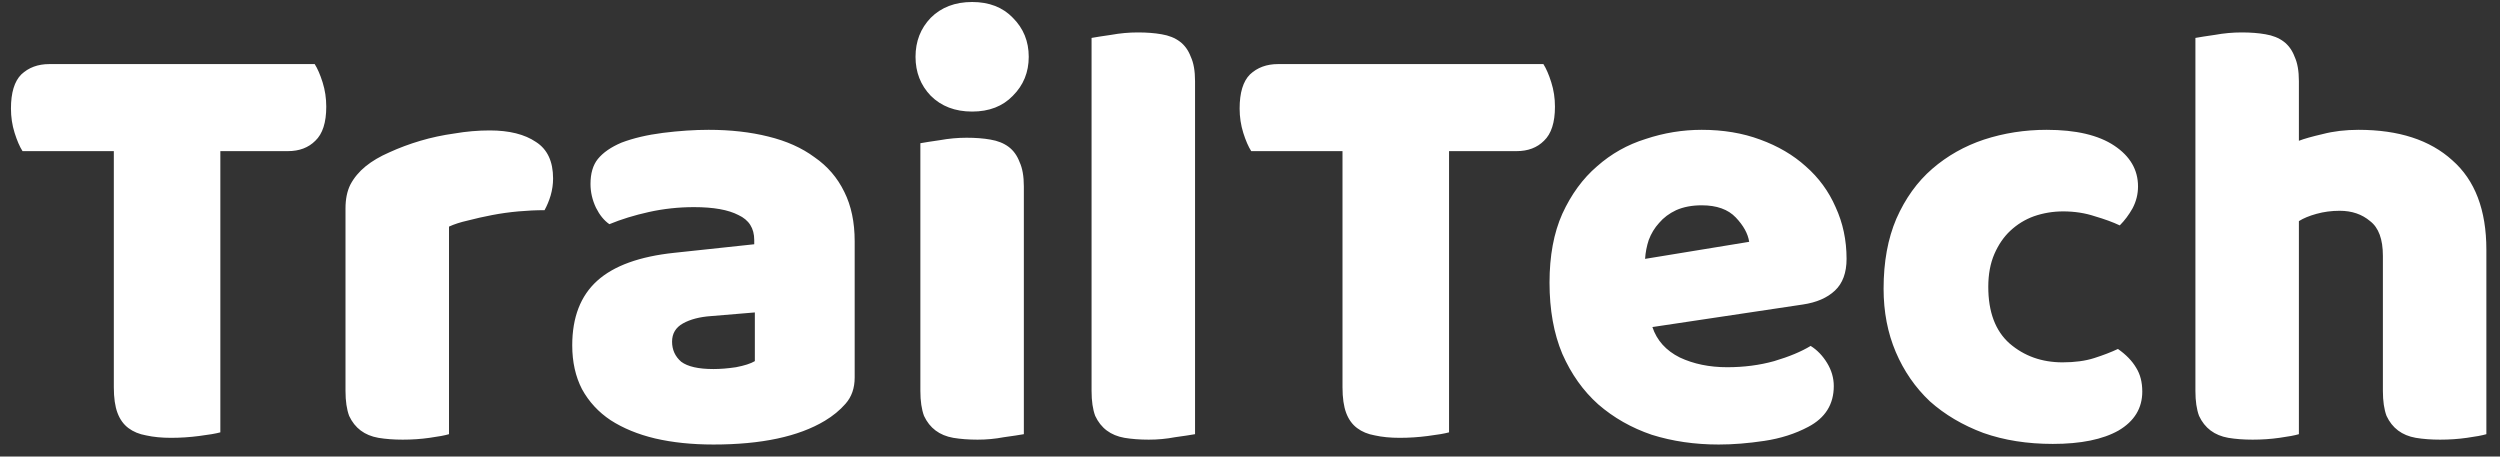 <svg width="115" height="21" viewBox="0 0 115 21" fill="none" xmlns="http://www.w3.org/2000/svg">
<rect x="0" y="0" width="115" height="21" fill="#333333" stroke="none"/>
<path d="M1.036 6.952C0.905 6.747 0.784 6.467 0.672 6.112C0.56 5.757 0.504 5.384 0.504 4.992C0.504 4.264 0.663 3.741 0.98 3.424C1.316 3.107 1.745 2.948 2.268 2.948H14.476C14.607 3.153 14.728 3.433 14.84 3.788C14.952 4.143 15.008 4.516 15.008 4.908C15.008 5.636 14.84 6.159 14.504 6.476C14.187 6.793 13.767 6.952 13.244 6.952H10.136V19.888C9.931 19.944 9.604 20 9.156 20.056C8.727 20.112 8.297 20.14 7.868 20.14C7.439 20.14 7.056 20.103 6.72 20.028C6.403 19.972 6.132 19.86 5.908 19.692C5.684 19.524 5.516 19.291 5.404 18.992C5.292 18.693 5.236 18.301 5.236 17.816V6.952H1.036ZM20.654 19.972C20.467 20.028 20.168 20.084 19.758 20.14C19.366 20.196 18.955 20.224 18.526 20.224C18.115 20.224 17.741 20.196 17.405 20.14C17.088 20.084 16.817 19.972 16.593 19.804C16.369 19.636 16.192 19.412 16.061 19.132C15.95 18.833 15.893 18.451 15.893 17.984V9.584C15.893 9.155 15.968 8.791 16.117 8.492C16.285 8.175 16.519 7.895 16.817 7.652C17.116 7.409 17.48 7.195 17.91 7.008C18.358 6.803 18.834 6.625 19.337 6.476C19.841 6.327 20.364 6.215 20.905 6.14C21.447 6.047 21.988 6 22.529 6C23.425 6 24.135 6.177 24.657 6.532C25.18 6.868 25.442 7.428 25.442 8.212C25.442 8.473 25.404 8.735 25.329 8.996C25.255 9.239 25.162 9.463 25.049 9.668C24.657 9.668 24.256 9.687 23.846 9.724C23.435 9.761 23.034 9.817 22.642 9.892C22.25 9.967 21.876 10.051 21.521 10.144C21.186 10.219 20.896 10.312 20.654 10.424V19.972ZM32.819 16.976C33.136 16.976 33.482 16.948 33.855 16.892C34.247 16.817 34.536 16.724 34.723 16.612V14.372L32.707 14.54C32.184 14.577 31.755 14.689 31.419 14.876C31.083 15.063 30.915 15.343 30.915 15.716C30.915 16.089 31.055 16.397 31.335 16.64C31.634 16.864 32.128 16.976 32.819 16.976ZM32.595 5.972C33.603 5.972 34.518 6.075 35.339 6.28C36.179 6.485 36.888 6.803 37.467 7.232C38.064 7.643 38.522 8.175 38.839 8.828C39.156 9.463 39.315 10.219 39.315 11.096V17.368C39.315 17.853 39.175 18.255 38.895 18.572C38.634 18.871 38.316 19.132 37.943 19.356C36.73 20.084 35.022 20.448 32.819 20.448C31.83 20.448 30.934 20.355 30.131 20.168C29.347 19.981 28.666 19.701 28.087 19.328C27.527 18.955 27.088 18.479 26.771 17.9C26.472 17.321 26.323 16.649 26.323 15.884C26.323 14.596 26.706 13.607 27.471 12.916C28.236 12.225 29.422 11.796 31.027 11.628L34.695 11.236V11.04C34.695 10.499 34.452 10.116 33.967 9.892C33.5 9.649 32.819 9.528 31.923 9.528C31.214 9.528 30.523 9.603 29.851 9.752C29.179 9.901 28.572 10.088 28.031 10.312C27.788 10.144 27.583 9.892 27.415 9.556C27.247 9.201 27.163 8.837 27.163 8.464C27.163 7.979 27.275 7.596 27.499 7.316C27.742 7.017 28.106 6.765 28.591 6.56C29.132 6.355 29.767 6.205 30.495 6.112C31.242 6.019 31.942 5.972 32.595 5.972ZM42.114 2.612C42.114 1.903 42.347 1.305 42.813 0.82C43.299 0.335 43.934 0.092 44.718 0.092C45.502 0.092 46.127 0.335 46.593 0.82C47.079 1.305 47.322 1.903 47.322 2.612C47.322 3.321 47.079 3.919 46.593 4.404C46.127 4.889 45.502 5.132 44.718 5.132C43.934 5.132 43.299 4.889 42.813 4.404C42.347 3.919 42.114 3.321 42.114 2.612ZM47.097 19.972C46.892 20.009 46.584 20.056 46.173 20.112C45.782 20.187 45.38 20.224 44.969 20.224C44.559 20.224 44.185 20.196 43.849 20.14C43.532 20.084 43.261 19.972 43.038 19.804C42.813 19.636 42.636 19.412 42.505 19.132C42.394 18.833 42.337 18.451 42.337 17.984V6.588C42.543 6.551 42.842 6.504 43.233 6.448C43.644 6.373 44.055 6.336 44.465 6.336C44.876 6.336 45.24 6.364 45.557 6.42C45.894 6.476 46.173 6.588 46.398 6.756C46.621 6.924 46.789 7.157 46.901 7.456C47.032 7.736 47.097 8.109 47.097 8.576V19.972ZM54.972 19.972C54.767 20.009 54.459 20.056 54.048 20.112C53.656 20.187 53.255 20.224 52.844 20.224C52.433 20.224 52.06 20.196 51.724 20.14C51.407 20.084 51.136 19.972 50.912 19.804C50.688 19.636 50.511 19.412 50.38 19.132C50.268 18.833 50.212 18.451 50.212 17.984V1.744C50.417 1.707 50.716 1.66 51.108 1.604C51.519 1.529 51.929 1.492 52.34 1.492C52.751 1.492 53.114 1.52 53.432 1.576C53.768 1.632 54.048 1.744 54.272 1.912C54.496 2.08 54.664 2.313 54.776 2.612C54.907 2.892 54.972 3.265 54.972 3.732V19.972ZM57.556 6.952C57.425 6.747 57.303 6.467 57.191 6.112C57.08 5.757 57.023 5.384 57.023 4.992C57.023 4.264 57.182 3.741 57.499 3.424C57.836 3.107 58.265 2.948 58.788 2.948H70.996C71.126 3.153 71.248 3.433 71.359 3.788C71.472 4.143 71.528 4.516 71.528 4.908C71.528 5.636 71.359 6.159 71.023 6.476C70.706 6.793 70.286 6.952 69.763 6.952H66.656V19.888C66.45 19.944 66.124 20 65.675 20.056C65.246 20.112 64.817 20.14 64.388 20.14C63.958 20.14 63.575 20.103 63.239 20.028C62.922 19.972 62.651 19.86 62.428 19.692C62.203 19.524 62.035 19.291 61.923 18.992C61.812 18.693 61.755 18.301 61.755 17.816V6.952H57.556ZM79.062 20.448C77.961 20.448 76.934 20.299 75.982 20C75.049 19.683 74.228 19.216 73.518 18.6C72.828 17.984 72.277 17.209 71.866 16.276C71.474 15.343 71.278 14.251 71.278 13C71.278 11.768 71.474 10.713 71.866 9.836C72.277 8.94 72.809 8.212 73.462 7.652C74.115 7.073 74.862 6.653 75.702 6.392C76.542 6.112 77.401 5.972 78.278 5.972C79.267 5.972 80.163 6.121 80.966 6.42C81.787 6.719 82.487 7.129 83.066 7.652C83.663 8.175 84.121 8.8 84.438 9.528C84.774 10.256 84.942 11.049 84.942 11.908C84.942 12.543 84.765 13.028 84.41 13.364C84.055 13.7 83.561 13.915 82.926 14.008L76.01 15.044C76.216 15.66 76.635 16.127 77.27 16.444C77.905 16.743 78.633 16.892 79.454 16.892C80.219 16.892 80.938 16.799 81.61 16.612C82.301 16.407 82.861 16.173 83.29 15.912C83.589 16.099 83.841 16.36 84.046 16.696C84.251 17.032 84.354 17.387 84.354 17.76C84.354 18.6 83.962 19.225 83.178 19.636C82.581 19.953 81.909 20.168 81.162 20.28C80.415 20.392 79.716 20.448 79.062 20.448ZM78.278 9.444C77.83 9.444 77.438 9.519 77.102 9.668C76.785 9.817 76.523 10.013 76.318 10.256C76.113 10.48 75.954 10.741 75.842 11.04C75.749 11.32 75.693 11.609 75.674 11.908L80.462 11.124C80.406 10.751 80.201 10.377 79.846 10.004C79.492 9.631 78.969 9.444 78.278 9.444ZM94.905 9.724C94.439 9.724 93.991 9.799 93.561 9.948C93.151 10.097 92.787 10.321 92.469 10.62C92.171 10.9 91.928 11.255 91.741 11.684C91.555 12.113 91.461 12.617 91.461 13.196C91.461 14.353 91.788 15.221 92.441 15.8C93.113 16.379 93.925 16.668 94.877 16.668C95.437 16.668 95.923 16.603 96.333 16.472C96.744 16.341 97.108 16.201 97.425 16.052C97.799 16.313 98.079 16.603 98.265 16.92C98.452 17.219 98.545 17.583 98.545 18.012C98.545 18.777 98.181 19.375 97.453 19.804C96.725 20.215 95.717 20.42 94.429 20.42C93.253 20.42 92.189 20.252 91.237 19.916C90.285 19.561 89.464 19.076 88.773 18.46C88.101 17.825 87.579 17.069 87.205 16.192C86.832 15.315 86.645 14.344 86.645 13.28C86.645 12.048 86.841 10.975 87.233 10.06C87.644 9.127 88.195 8.361 88.885 7.764C89.576 7.167 90.369 6.719 91.265 6.42C92.18 6.121 93.141 5.972 94.149 5.972C95.493 5.972 96.529 6.215 97.257 6.7C97.985 7.185 98.349 7.811 98.349 8.576C98.349 8.931 98.265 9.267 98.097 9.584C97.929 9.883 97.733 10.144 97.509 10.368C97.192 10.219 96.809 10.079 96.361 9.948C95.913 9.799 95.428 9.724 94.905 9.724ZM114.373 19.972C114.186 20.028 113.887 20.084 113.477 20.14C113.085 20.196 112.674 20.224 112.245 20.224C111.834 20.224 111.461 20.196 111.125 20.14C110.807 20.084 110.537 19.972 110.313 19.804C110.089 19.636 109.911 19.412 109.781 19.132C109.669 18.833 109.613 18.451 109.613 17.984V11.768C109.613 11.003 109.417 10.471 109.025 10.172C108.651 9.855 108.185 9.696 107.625 9.696C107.251 9.696 106.897 9.743 106.561 9.836C106.225 9.929 105.954 10.041 105.749 10.172V19.972C105.562 20.028 105.263 20.084 104.853 20.14C104.461 20.196 104.05 20.224 103.621 20.224C103.21 20.224 102.837 20.196 102.501 20.14C102.183 20.084 101.913 19.972 101.689 19.804C101.465 19.636 101.287 19.412 101.157 19.132C101.045 18.833 100.989 18.451 100.989 17.984V1.744C101.194 1.707 101.493 1.66 101.885 1.604C102.295 1.529 102.706 1.492 103.117 1.492C103.527 1.492 103.891 1.52 104.209 1.576C104.545 1.632 104.825 1.744 105.049 1.912C105.273 2.08 105.441 2.313 105.553 2.612C105.683 2.892 105.749 3.265 105.749 3.732V6.476C105.991 6.383 106.355 6.28 106.841 6.168C107.345 6.037 107.895 5.972 108.493 5.972C110.341 5.972 111.778 6.439 112.805 7.372C113.85 8.287 114.373 9.659 114.373 11.488V19.972Z" fill="white"/>
</svg>
